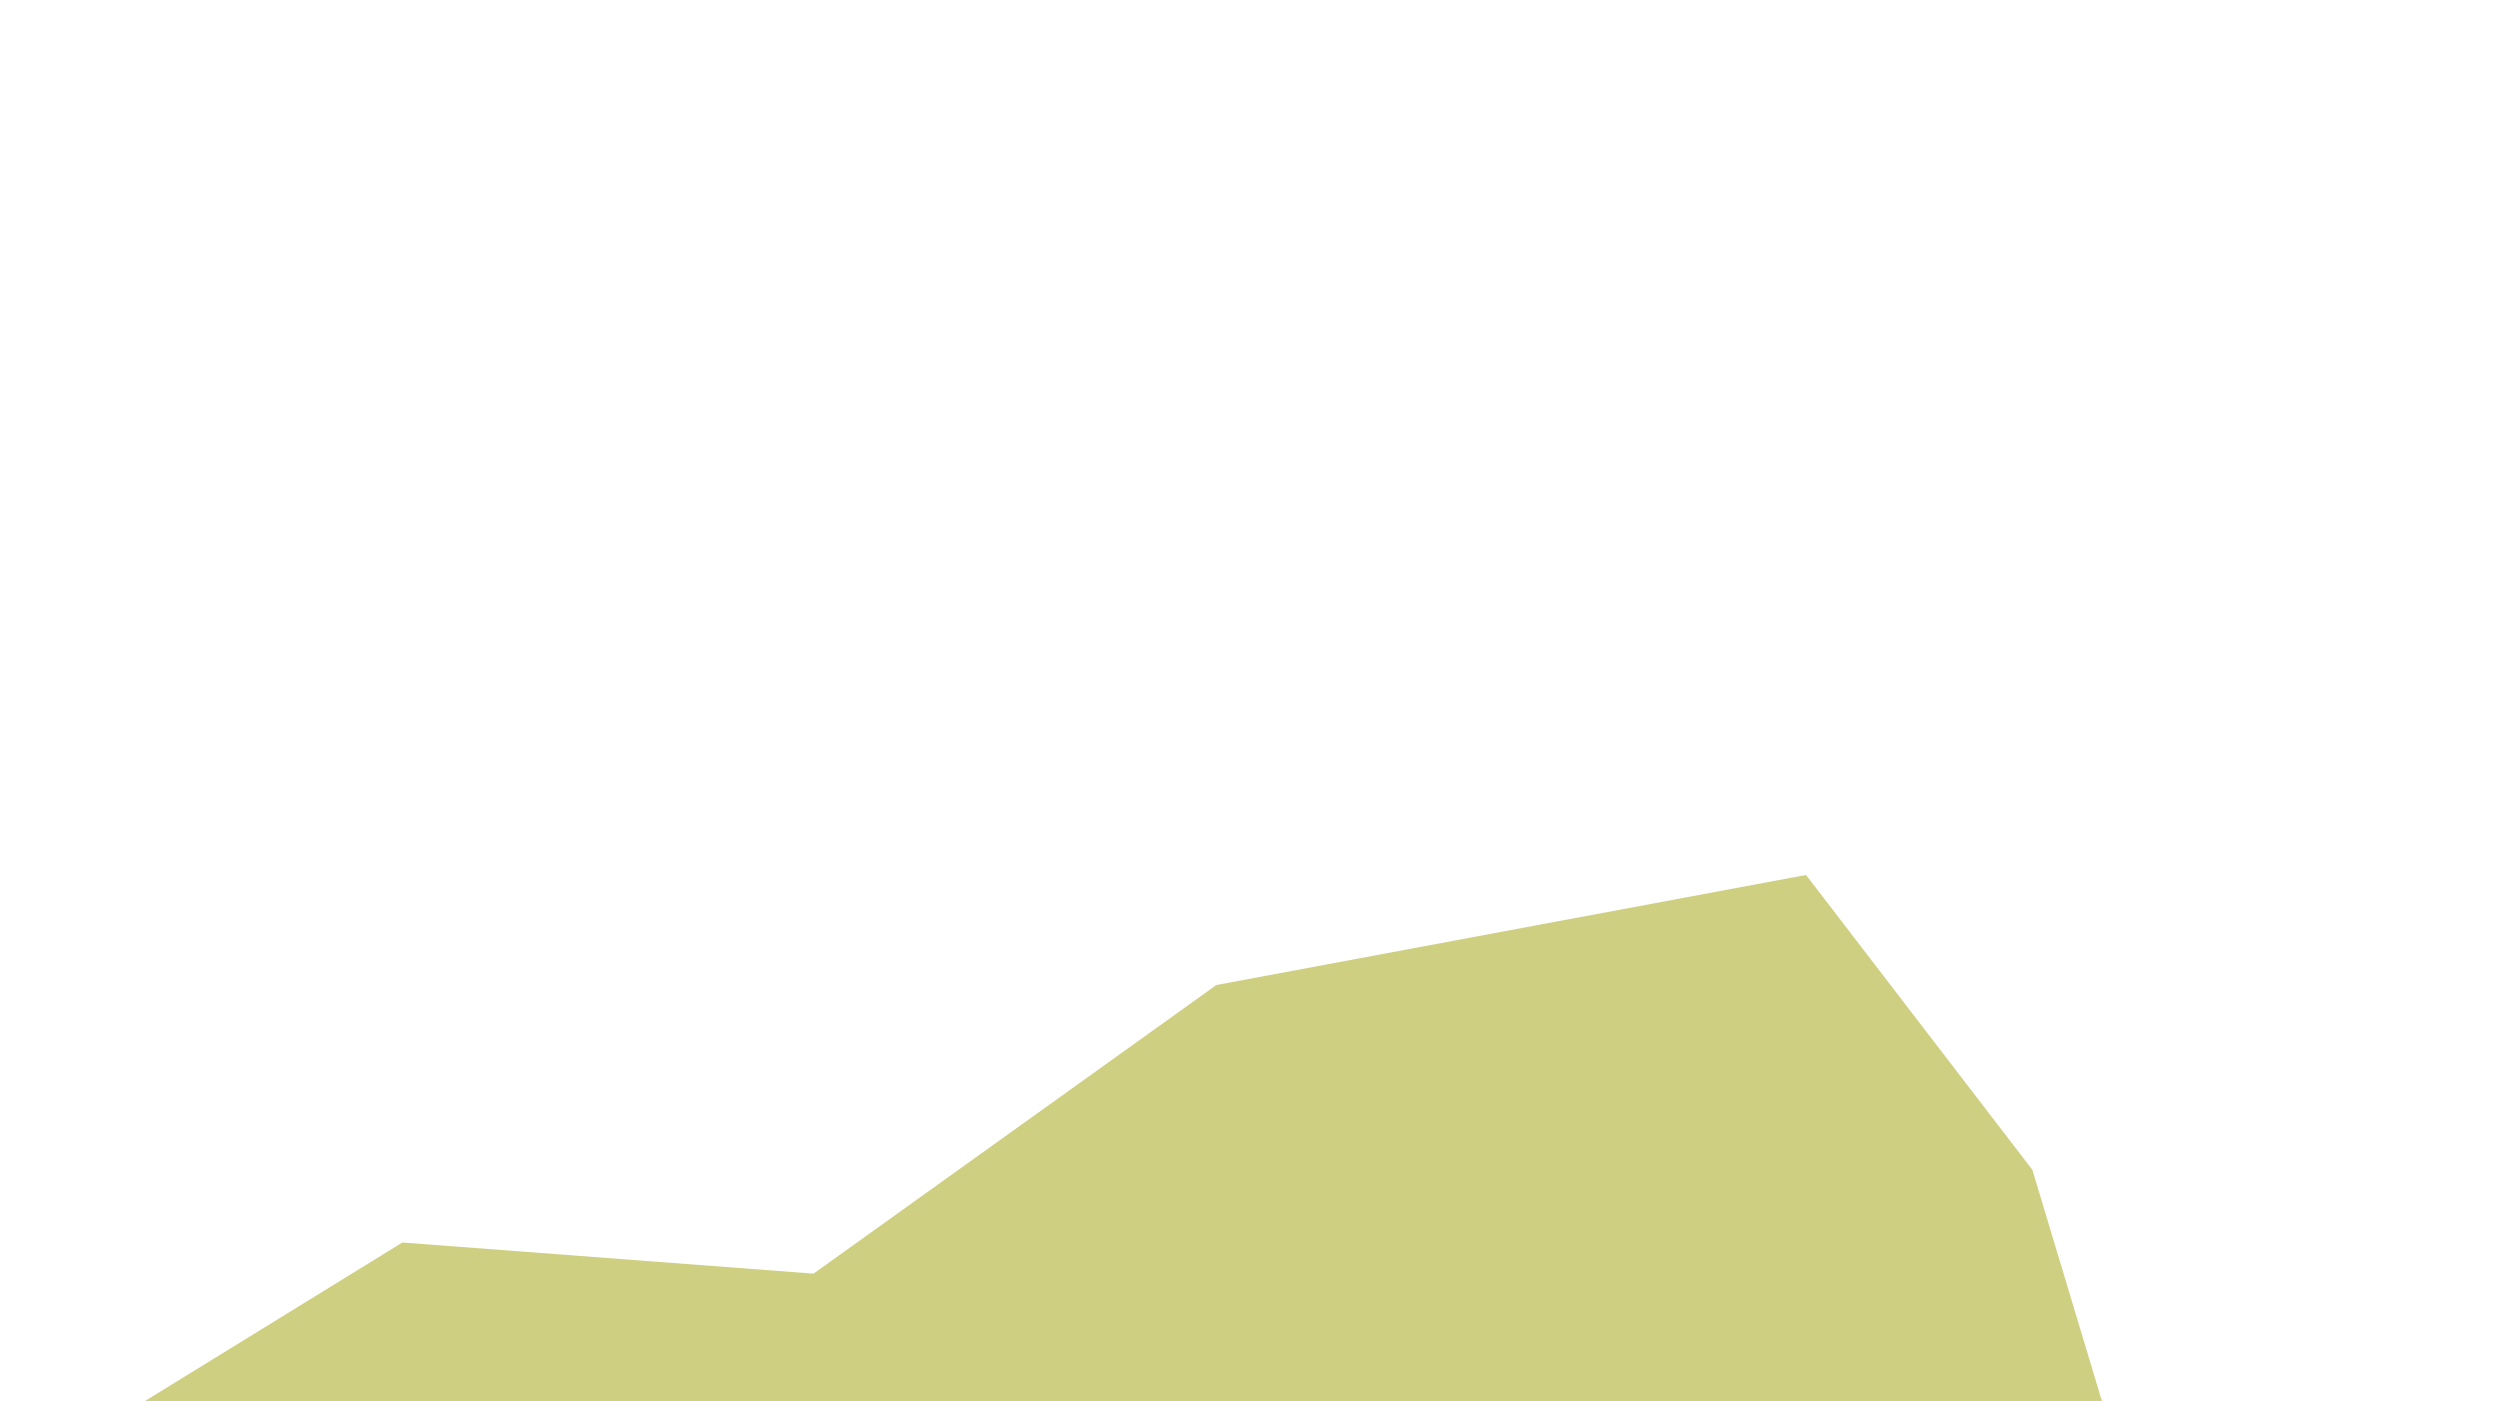 <?xml version="1.0" encoding="UTF-8" standalone="no"?>
<!-- Created with PhotoLine 23.53 (www.pl32.de) -->
<!DOCTYPE svg PUBLIC "-//W3C//DTD SVG 1.1//EN" "http://www.w3.org/Graphics/SVG/1.1/DTD/svg11.dtd">
<svg width="1456" height="816" viewBox="0 0 1456 816" version="1.1" xmlns="http://www.w3.org/2000/svg" xmlns:xlink="http://www.w3.org/1999/xlink">
  <g id="shape">
    <path id="back" fill="#9e9e00" fill-opacity="0.49" fill-rule="evenodd" d="M67.46 826.42 L234.35 723.63 L473.79 741.77 L708.4 573.67 L1051.84 509.58 L1183.65 681.3 L1228.82 831.52"/>
  </g>
</svg>
